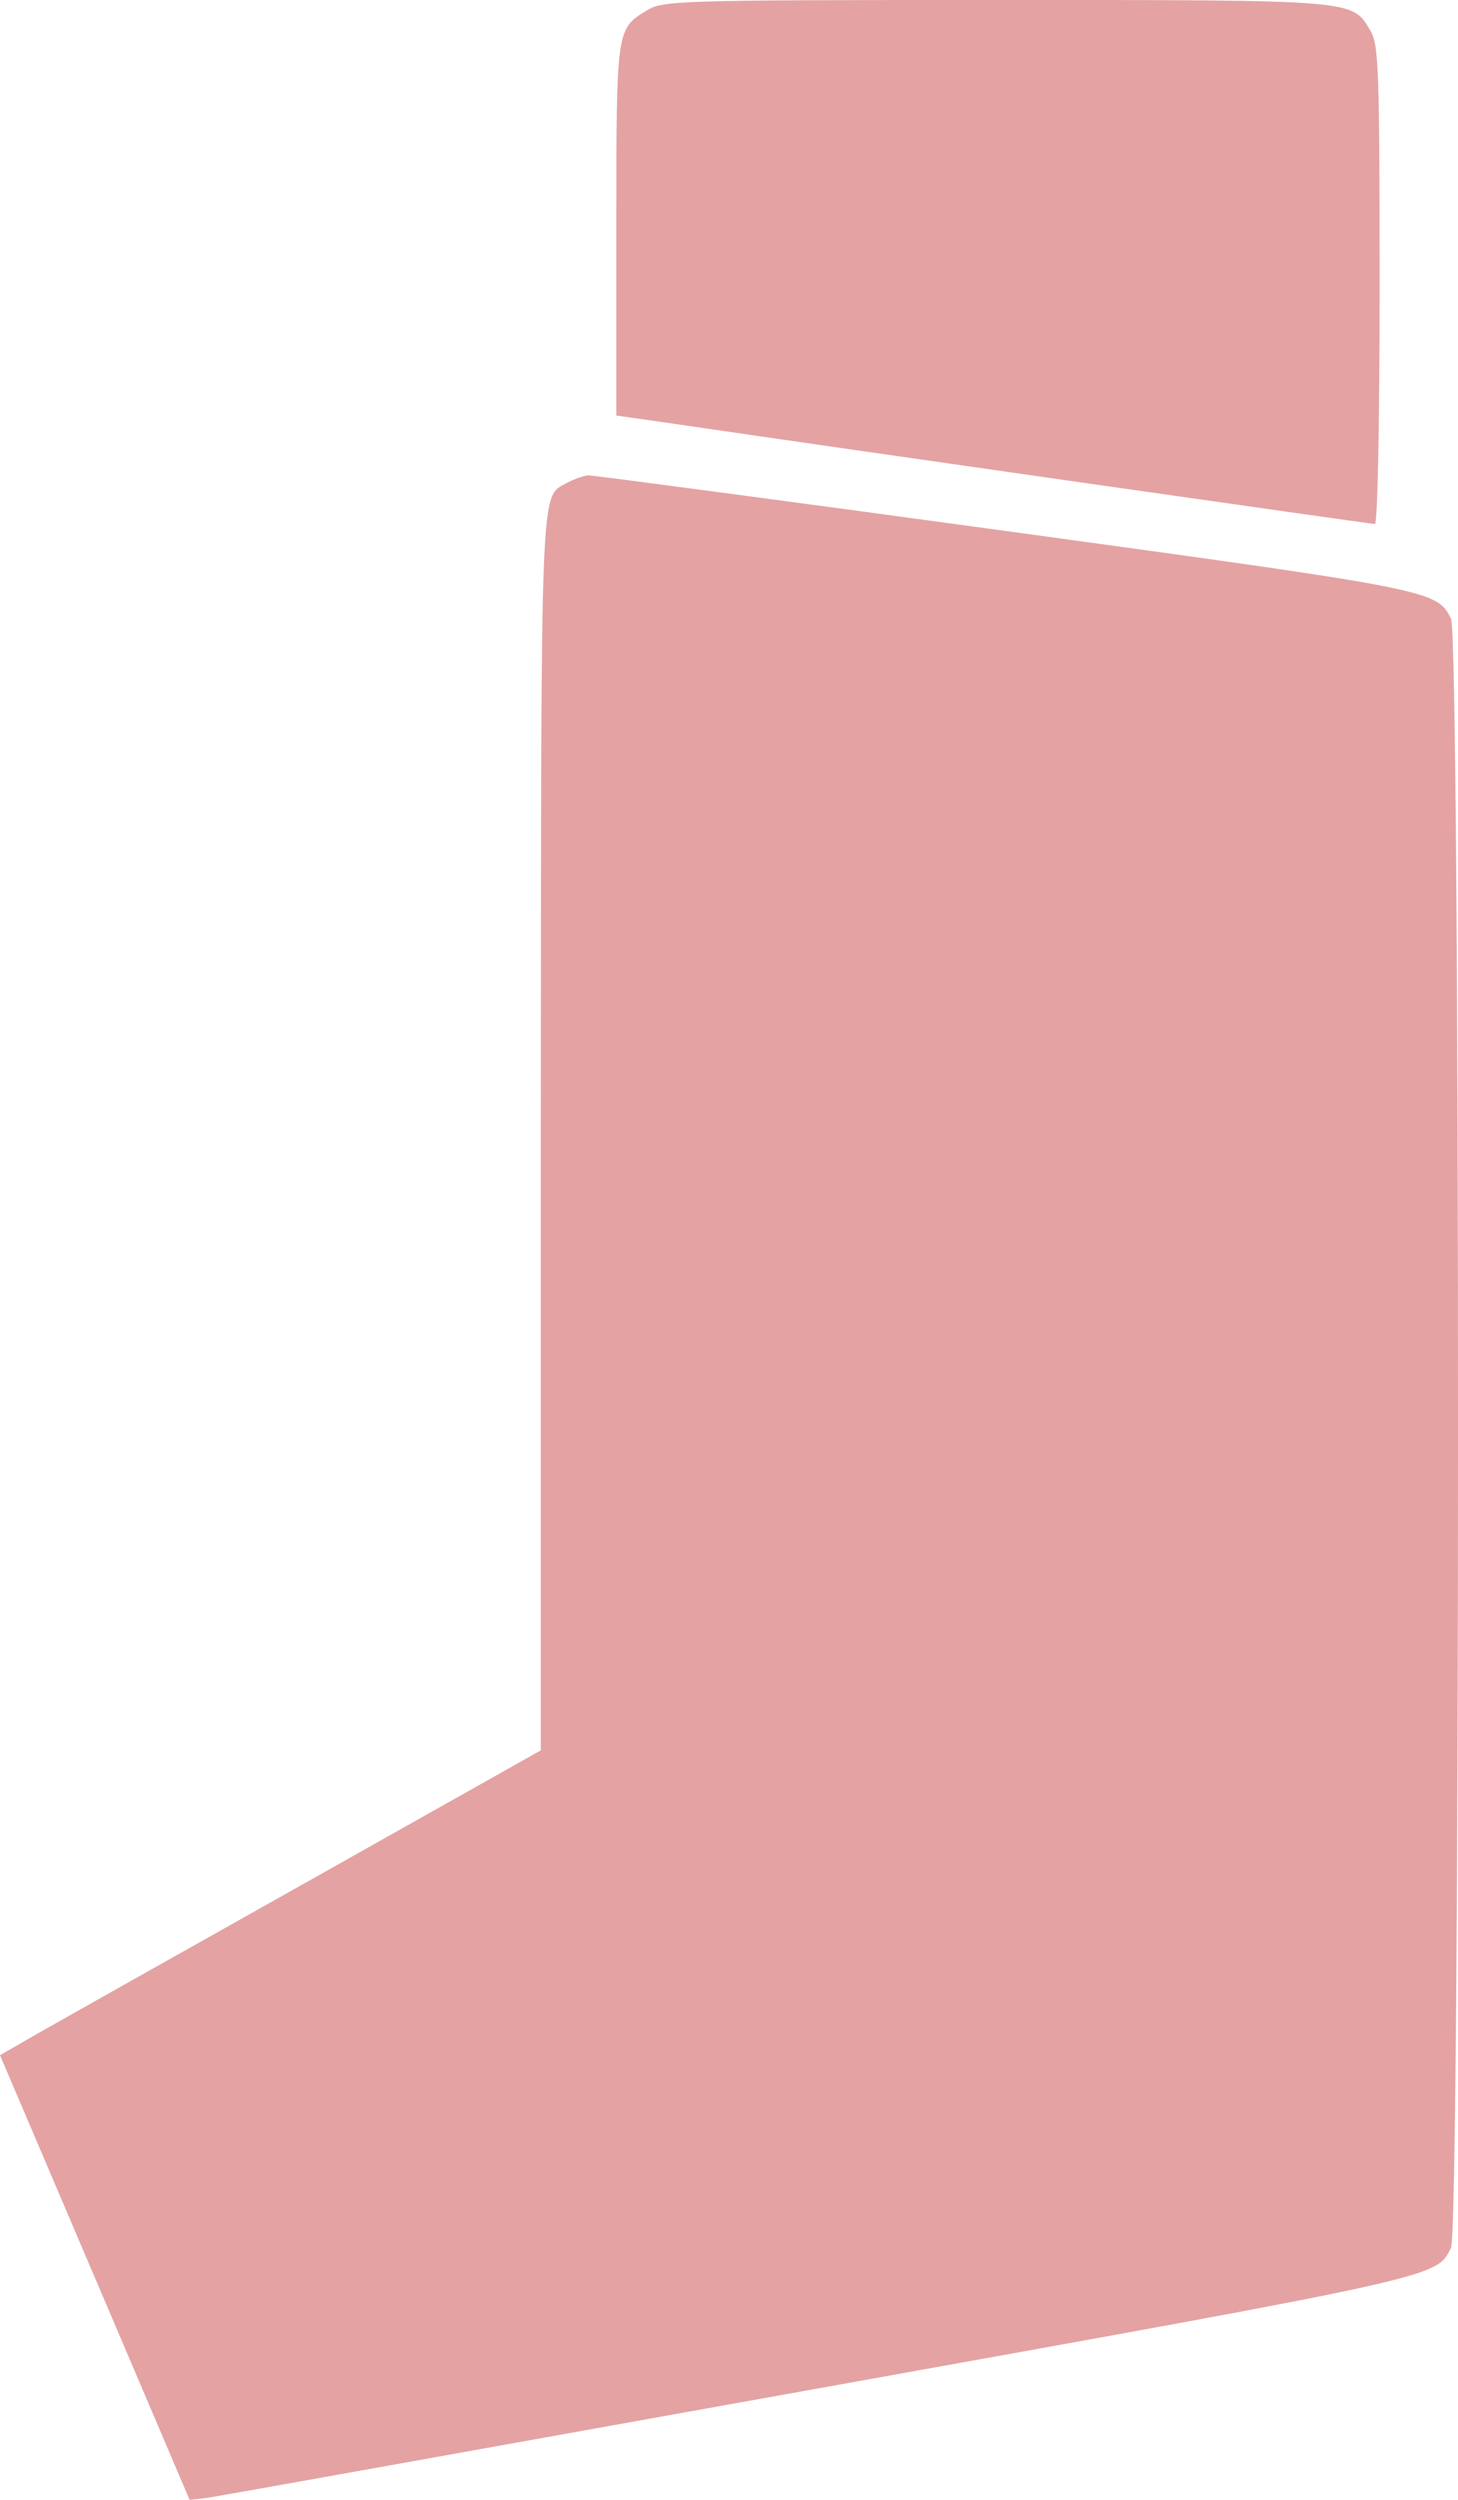 <svg width="21" height="36" viewBox="0 0 21 36" fill="none" xmlns="http://www.w3.org/2000/svg">
<path d="M9.313 0.152C8.877 0.419 8.877 0.404 8.877 3.316V5.984L9.778 6.113C12.007 6.441 19.743 7.546 19.803 7.546C19.841 7.546 19.871 6.136 19.871 4.108C19.871 1.006 19.856 0.648 19.743 0.45C19.473 -0.008 19.593 1.81198e-05 14.34 1.81198e-05C9.733 1.81198e-05 9.545 0.008 9.313 0.152Z" fill="#E4A2A2"/>
<path d="M8.172 6.951C7.774 7.173 7.797 6.761 7.789 16.312V25.207L4.172 27.242C2.176 28.363 0.428 29.346 0.278 29.437L0 29.597L1.366 32.799L2.731 36L2.949 35.977C3.077 35.962 7.054 35.245 11.804 34.392C20.839 32.768 20.681 32.799 20.899 32.372C21.034 32.105 21.034 9.177 20.899 8.91C20.696 8.499 20.651 8.491 14.475 7.645C11.241 7.203 8.54 6.845 8.472 6.845C8.405 6.852 8.269 6.898 8.172 6.951Z" fill="#E4A2A2"/>
</svg>
